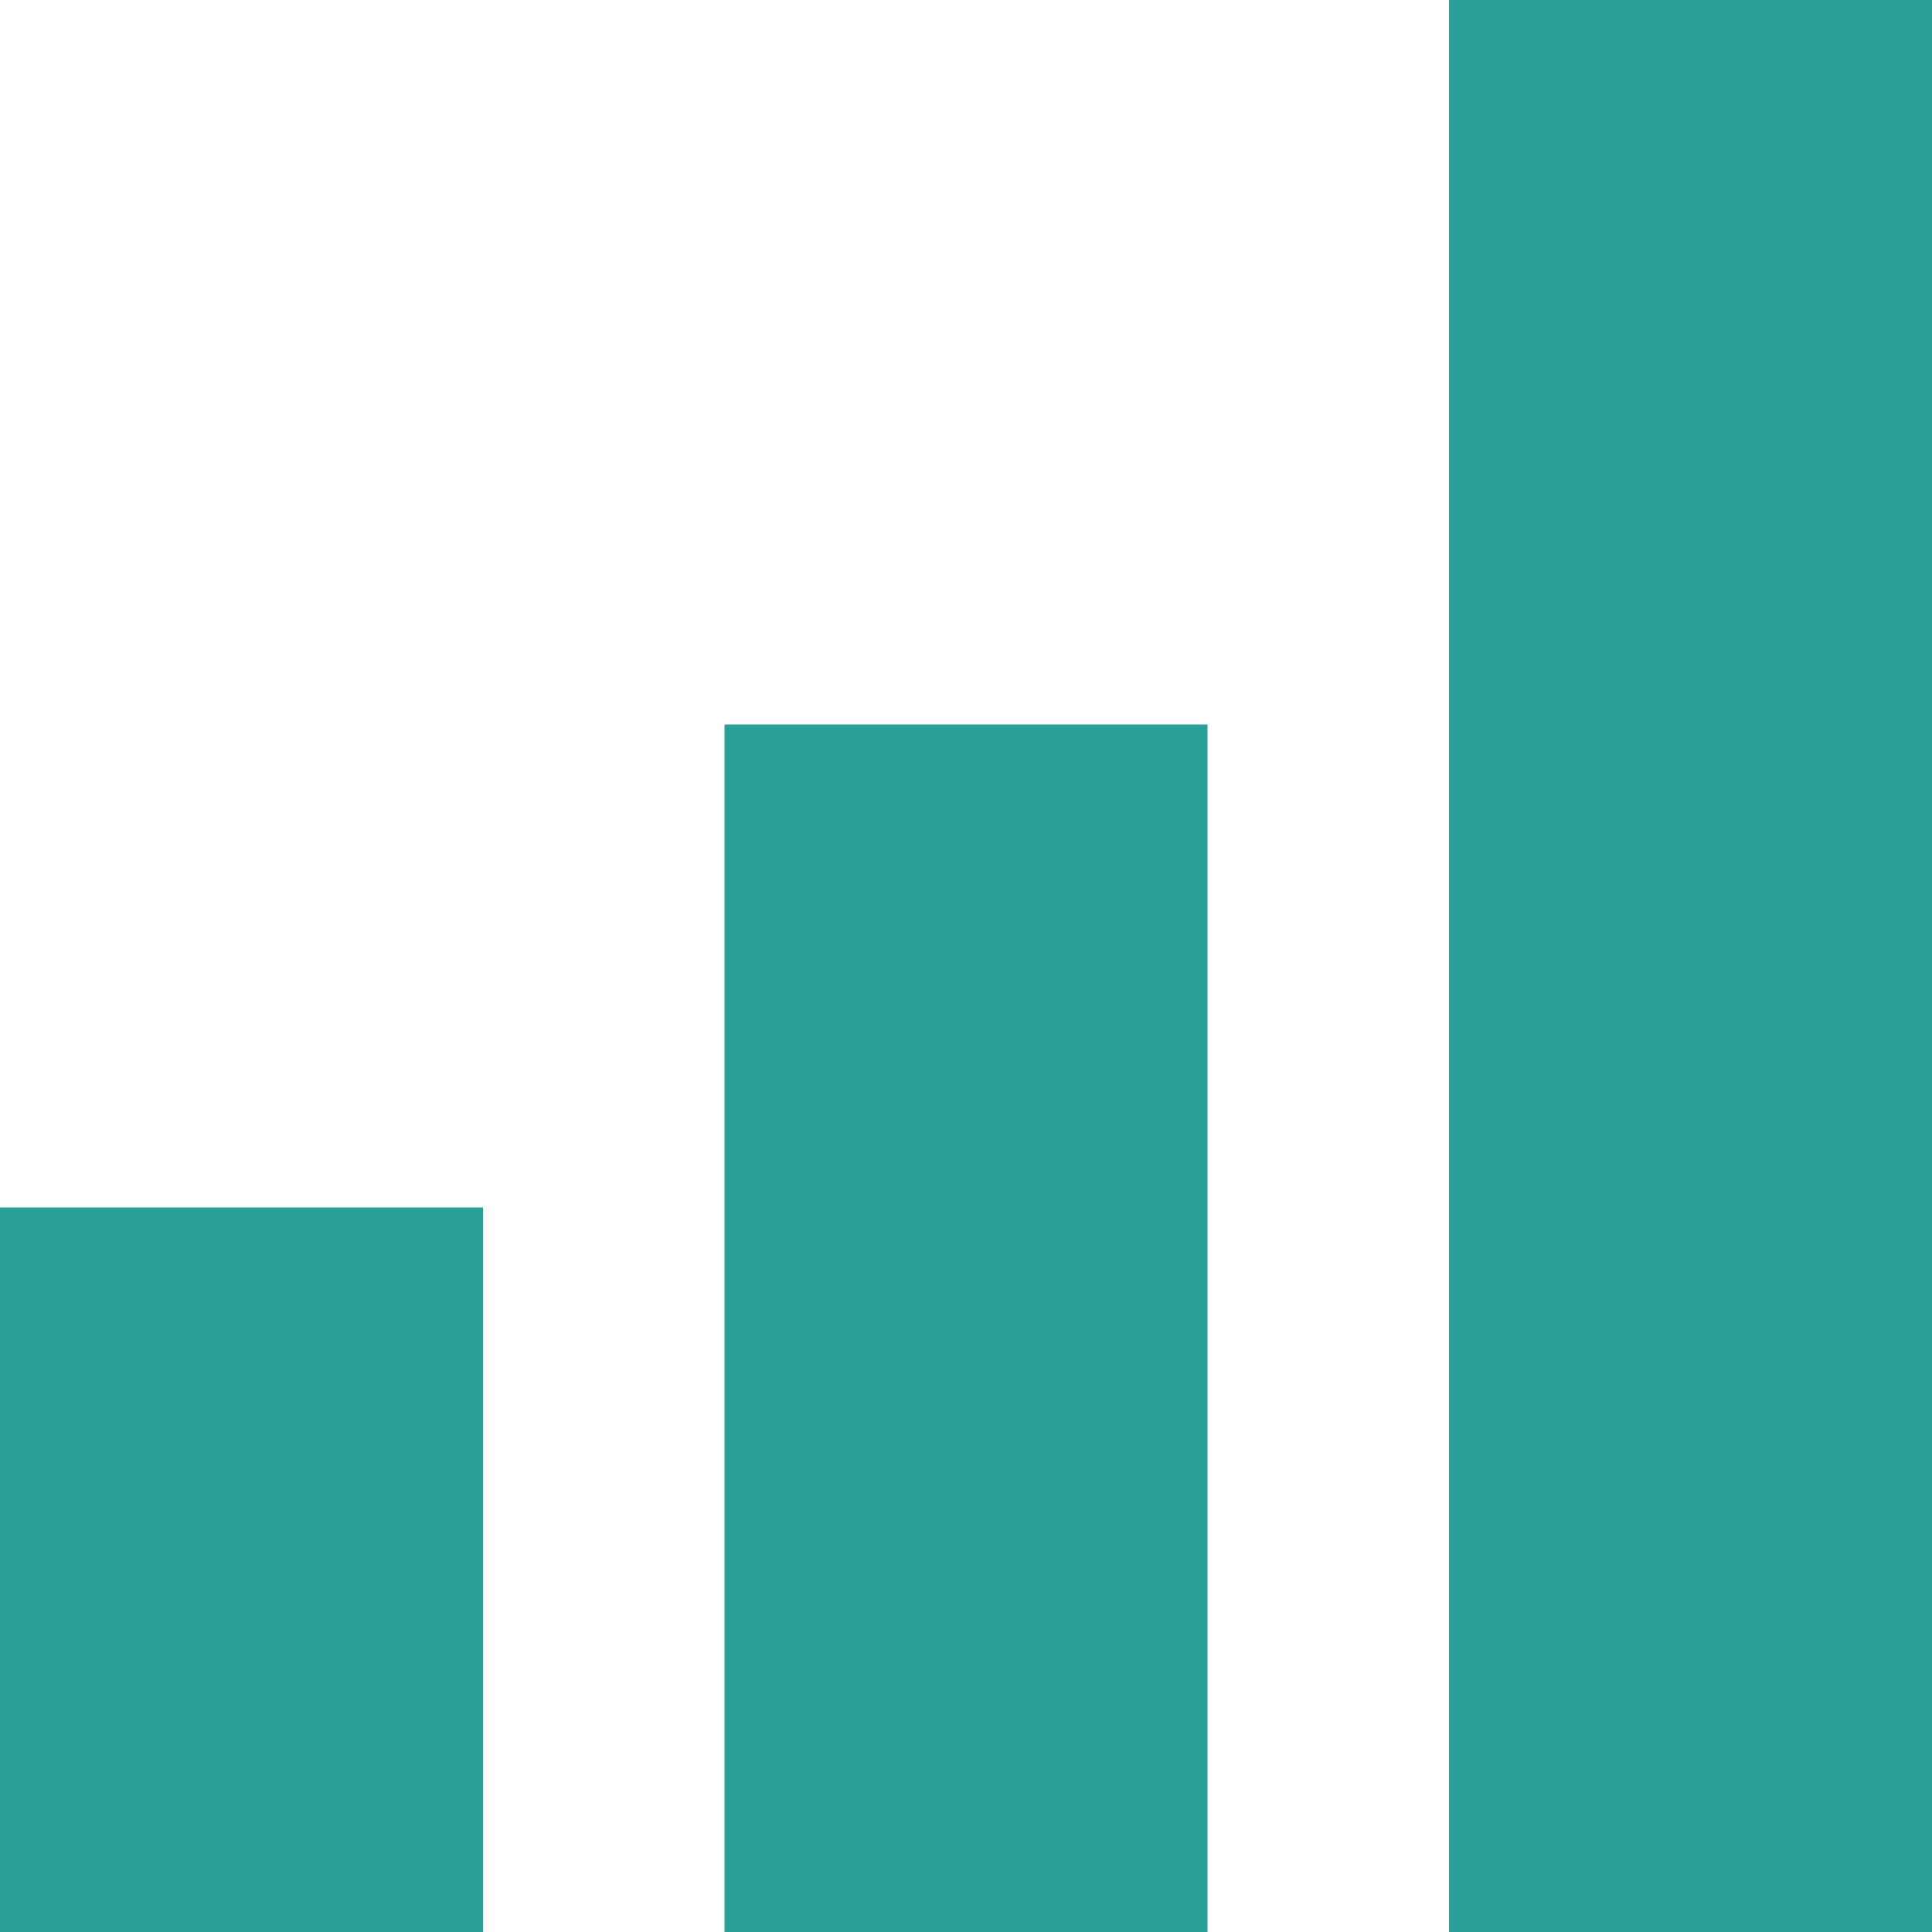 <svg xmlns="http://www.w3.org/2000/svg" xmlns:xlink="http://www.w3.org/1999/xlink" xmlns:sketch="http://www.bohemiancoding.com/sketch/ns" width="64px" height="64px" viewBox="0 0 16 16" version="1.1">
    <title>095 Chart</title>
    <description>Created with Sketch (http://www.bohemiancoding.com/sketch)</description>
    <defs/>
    <g id="Icons with numbers" stroke="none" stroke-width="1" fill="none" fill-rule="evenodd">
        <g id="Group" transform="translate(-192, -240)" fill="#2aa198">
            <path d="M204,240 L208,240 L208,256 L204,256 Z M198,246 L202,246 L202,256 L198,256 Z M192,250 L196,250 L196,256 L192,256 Z M192,250" id="Rectangle 165"/>
        </g>
    </g>
</svg>
